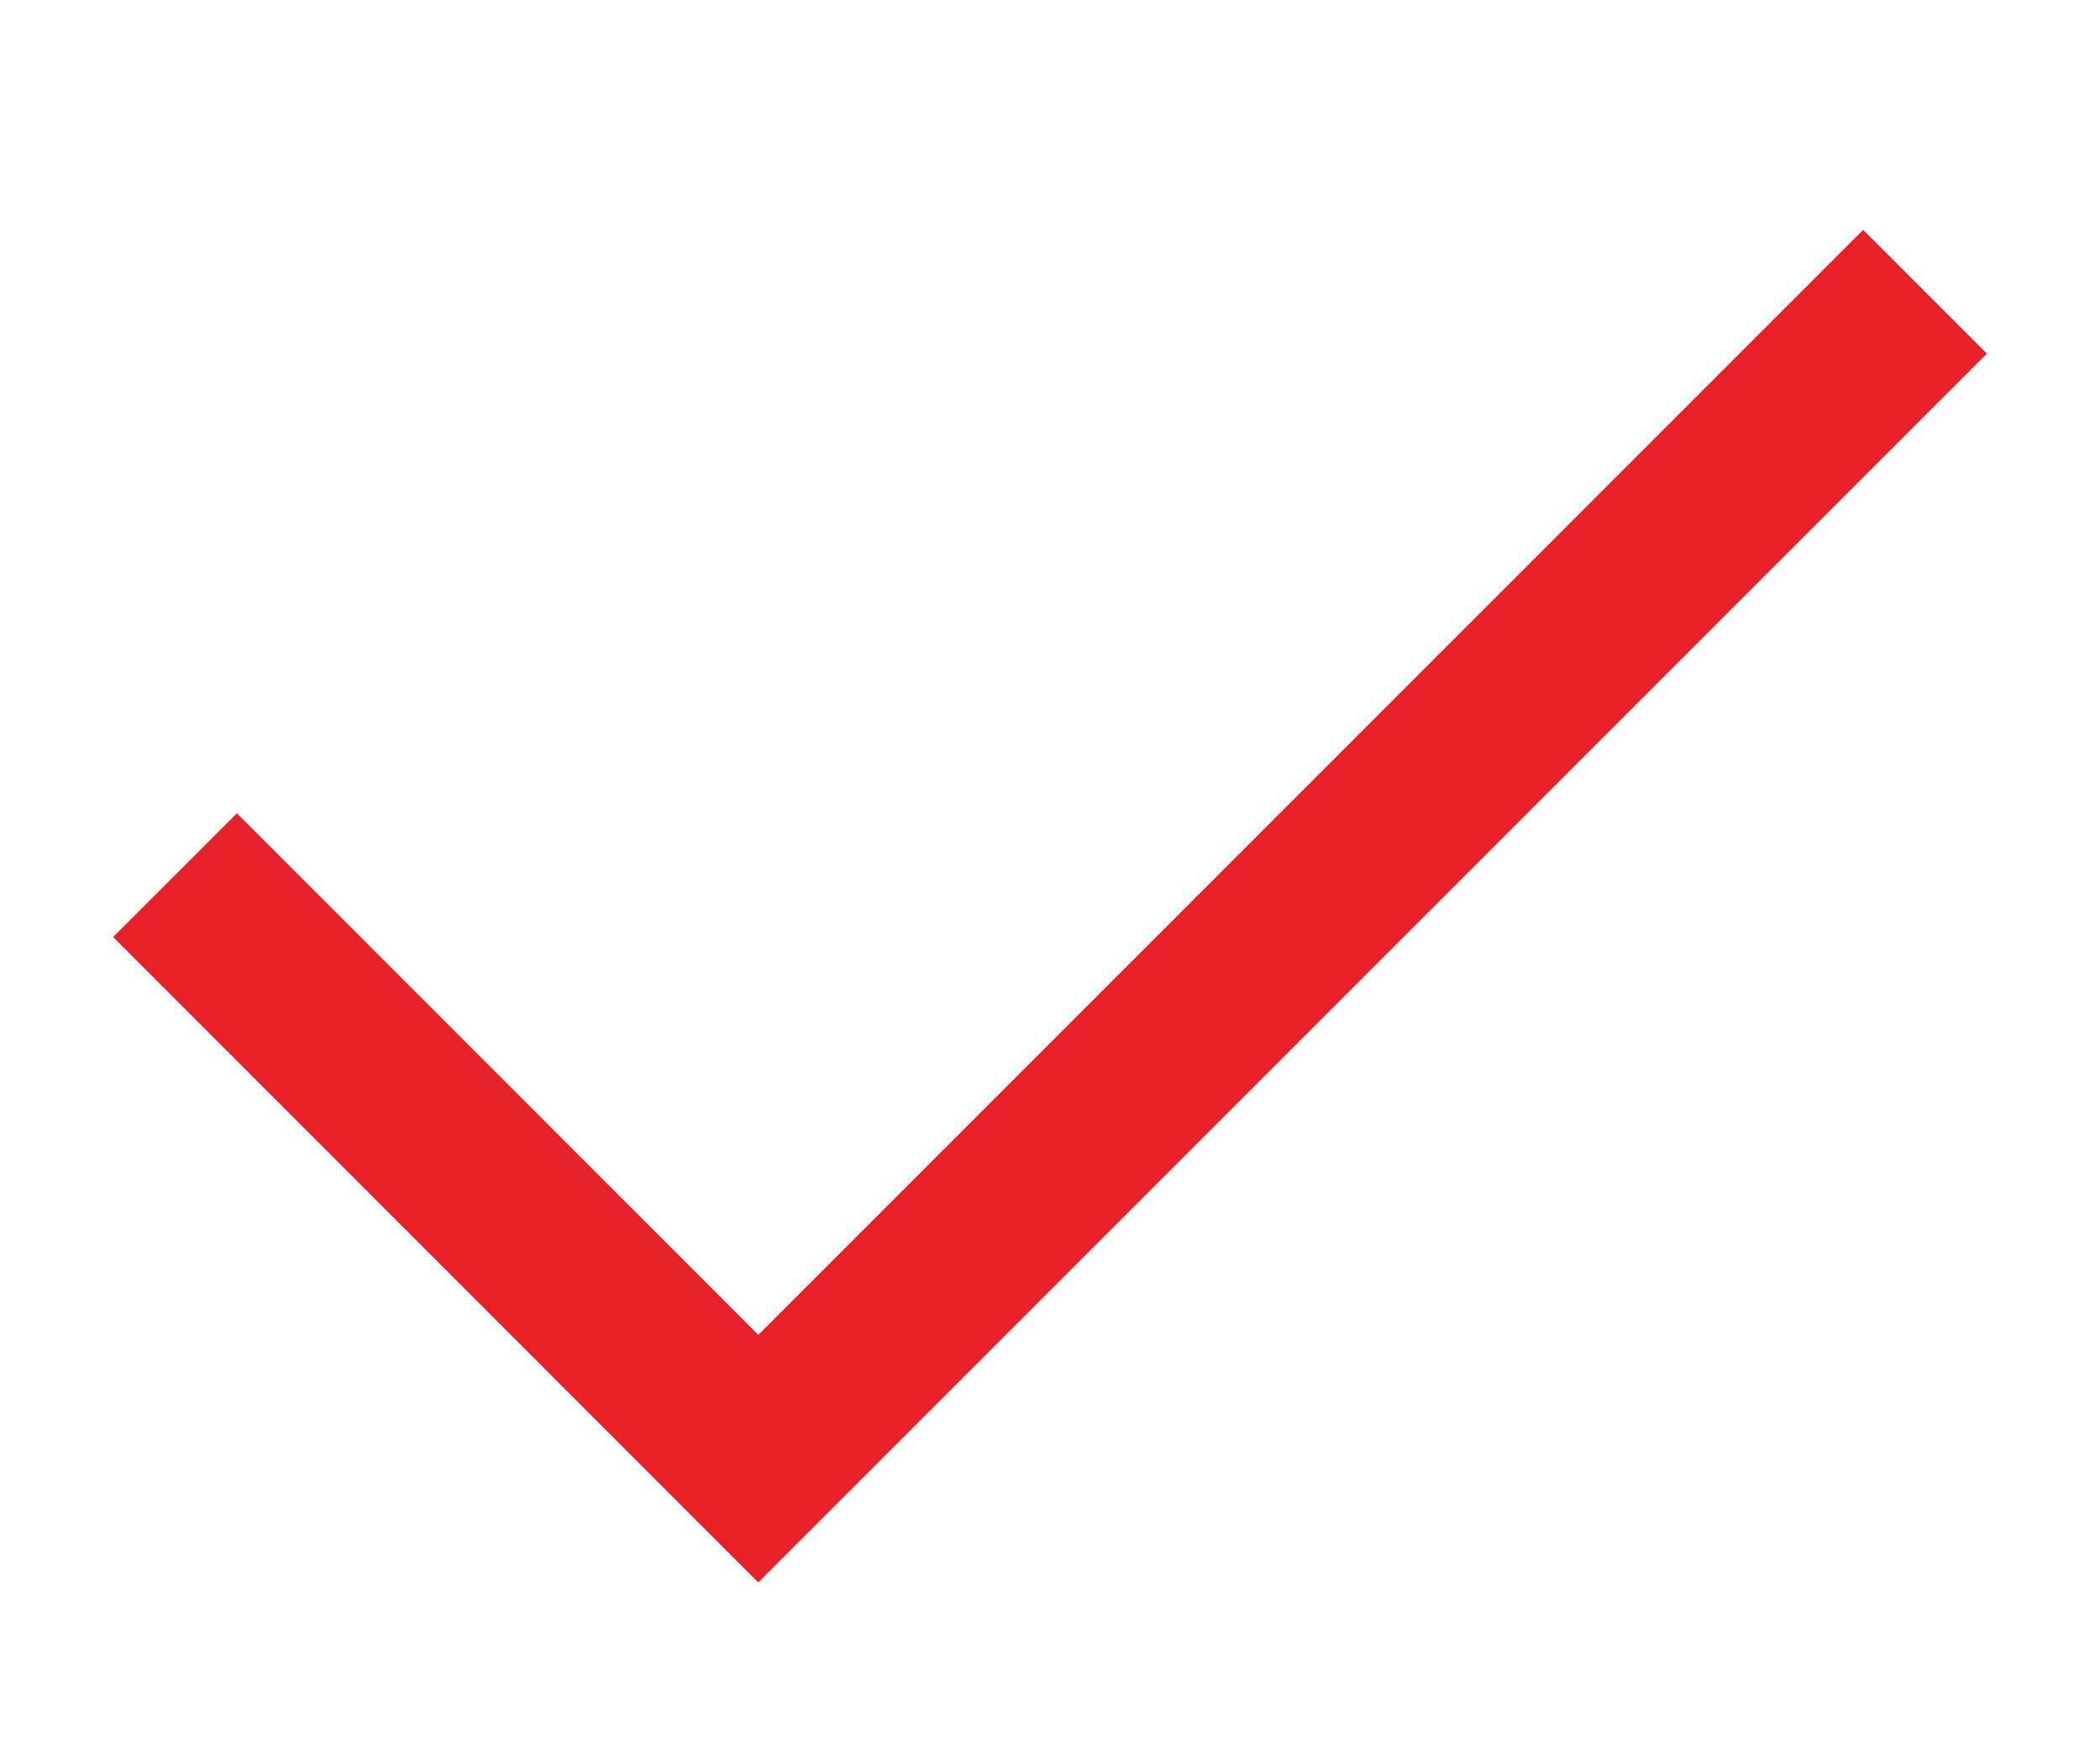   <svg
    viewBox='0 0 12 10'
    fill='none'
    xmlns='http://www.w3.org/2000/svg'
  >
    <path
      d='M1 5L4.333 8.334L11 1.667'
      stroke="#E82128"
      strokeWidth='2'
      strokeLinecap='round'
      strokeLinejoin='round'
    />
  </svg>